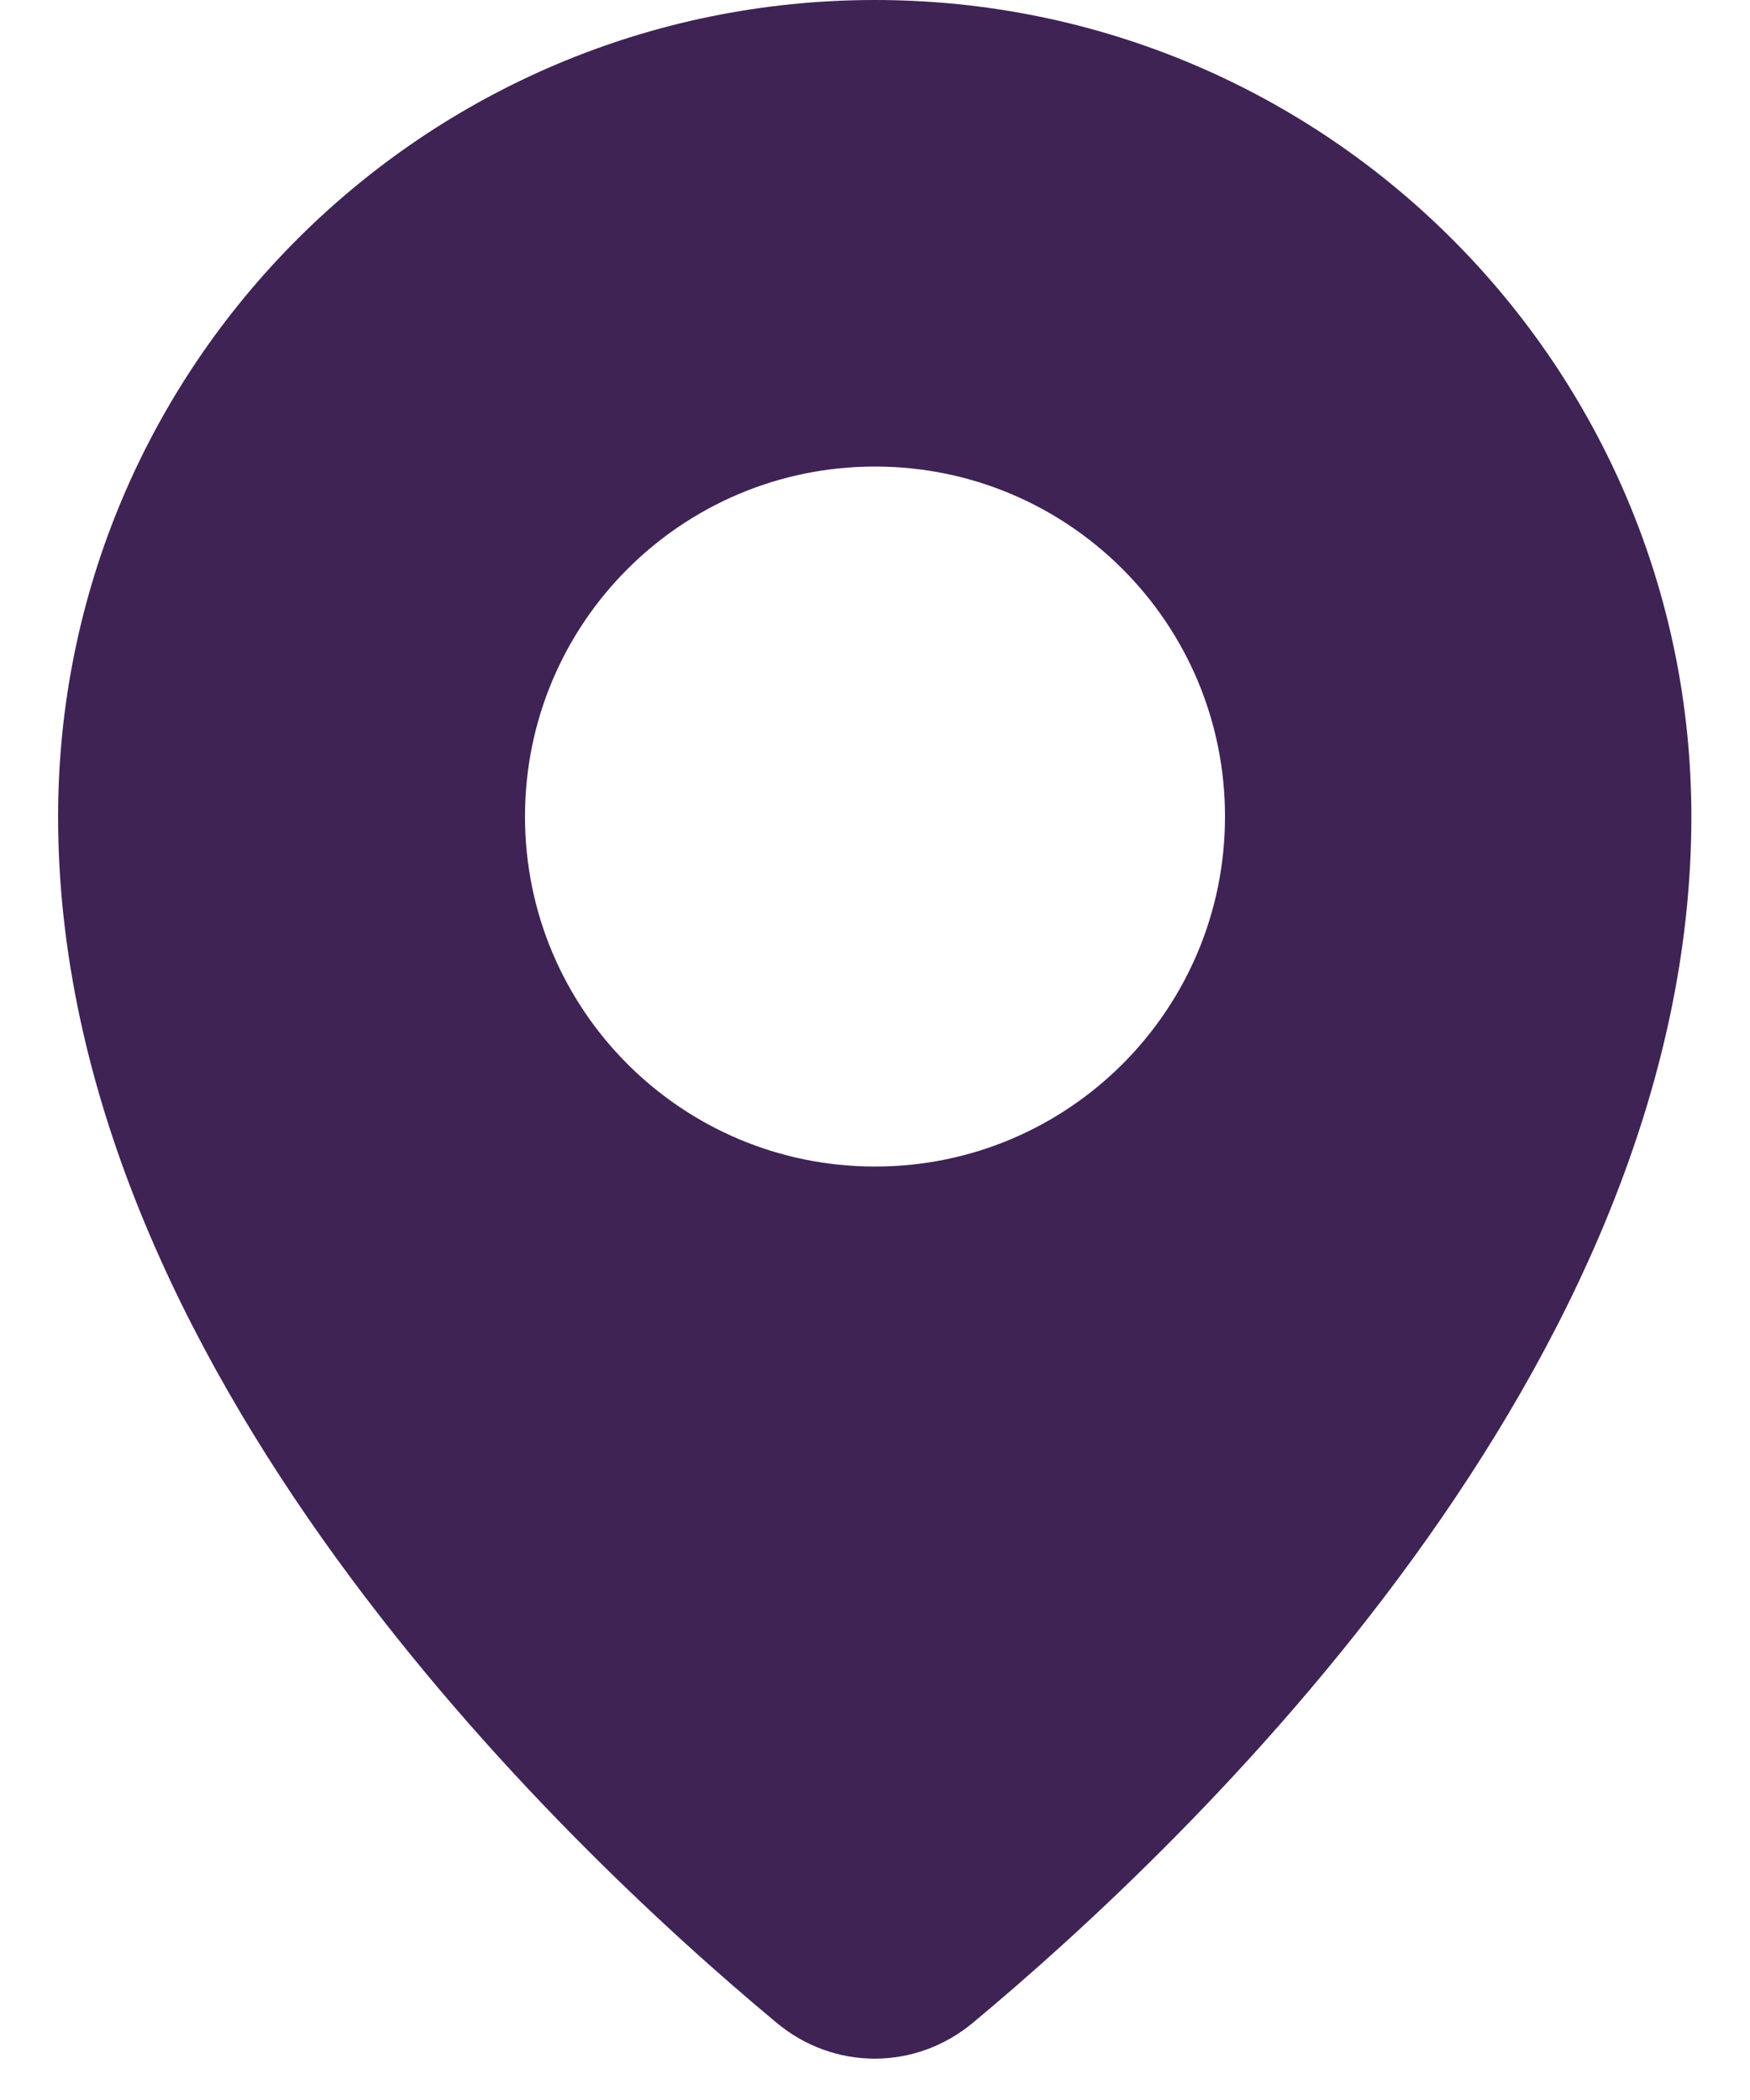 <svg width="10" height="12" viewBox="0 0 10 12" fill="none" xmlns="http://www.w3.org/2000/svg">
<path fill-rule="evenodd" clip-rule="evenodd" d="M5.559 11.559C6.799 10.527 9.665 7.801 9.665 4.667C9.665 2.089 7.576 0 4.999 0C2.421 0 0.332 2.089 0.332 4.667C0.332 7.801 3.198 10.527 4.438 11.559C4.766 11.832 5.231 11.832 5.559 11.559ZM5 6.666C6.105 6.666 7 5.771 7 4.666C7 3.561 6.105 2.666 5 2.666C3.895 2.666 3 3.561 3 4.666C3 5.771 3.895 6.666 5 6.666Z" fill="#3F2355"/>
</svg>
